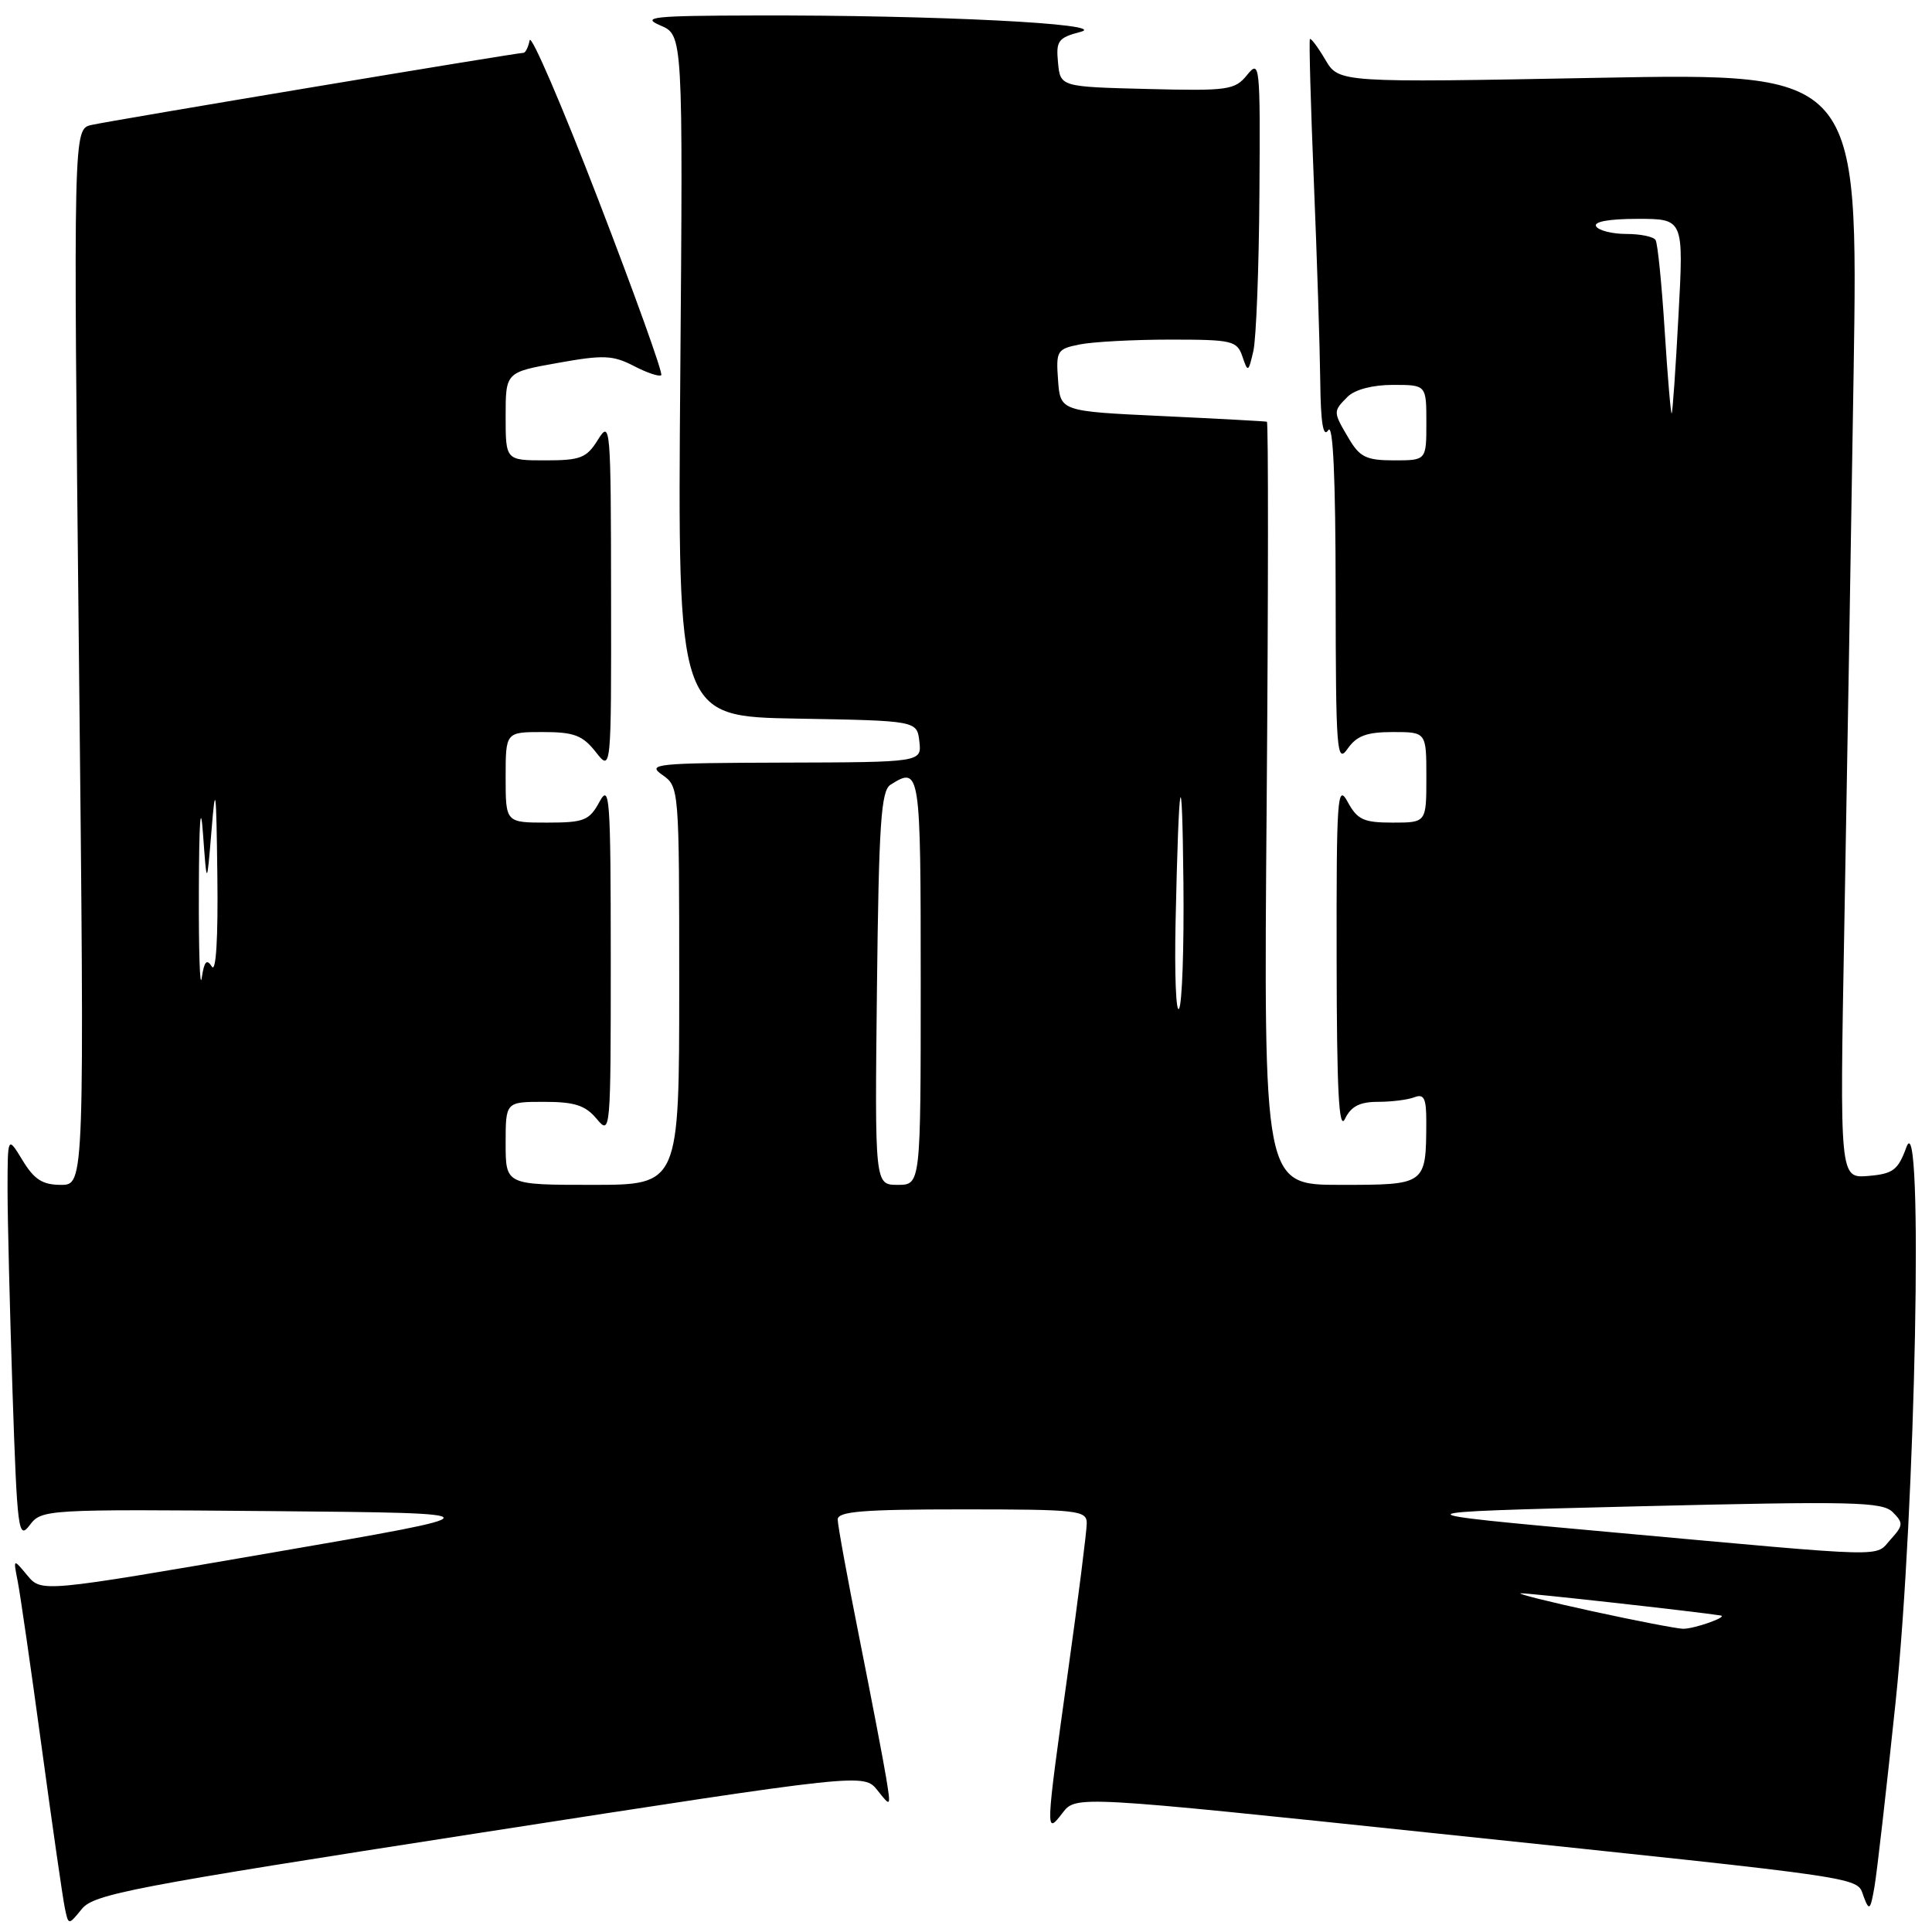 <?xml version="1.0" encoding="UTF-8" standalone="no"?>
<!DOCTYPE svg PUBLIC "-//W3C//DTD SVG 1.1//EN" "http://www.w3.org/Graphics/SVG/1.1/DTD/svg11.dtd" >
<svg xmlns="http://www.w3.org/2000/svg" xmlns:xlink="http://www.w3.org/1999/xlink" version="1.1" viewBox="0 0 256 256">
 <g >
 <path fill="currentColor"
d=" M 63.54 242.87 C 114.47 234.97 114.47 234.97 116.27 237.23 C 118.06 239.49 118.06 239.49 117.41 235.50 C 117.05 233.30 115.46 225.02 113.88 217.09 C 112.30 209.17 111.00 202.08 111.00 201.34 C 111.00 200.27 114.35 200.00 127.50 200.00 C 142.85 200.00 144.00 200.13 144.00 201.84 C 144.00 202.85 142.88 211.74 141.50 221.59 C 138.51 243.04 138.50 243.21 140.80 240.21 C 142.57 237.92 142.57 237.92 190.53 242.96 C 248.84 249.08 245.93 248.65 246.96 251.35 C 247.68 253.26 247.84 253.11 248.38 250.00 C 248.71 248.07 249.97 237.05 251.18 225.50 C 253.83 200.21 254.89 145.73 252.61 152.00 C 251.50 155.05 250.85 155.54 247.55 155.82 C 243.77 156.13 243.77 156.13 244.38 122.82 C 244.71 104.49 245.27 71.54 245.61 49.59 C 246.24 9.67 246.24 9.67 211.82 10.31 C 177.41 10.96 177.41 10.96 175.61 7.91 C 174.62 6.23 173.70 5.01 173.57 5.18 C 173.44 5.36 173.67 13.82 174.09 24.00 C 174.51 34.17 174.89 46.10 174.94 50.50 C 175.00 56.06 175.33 58.04 176.00 57.00 C 176.64 56.01 176.97 63.27 176.98 78.47 C 177.00 99.55 177.13 101.26 178.56 99.22 C 179.77 97.49 181.10 97.00 184.56 97.00 C 189.00 97.00 189.00 97.00 189.00 103.00 C 189.00 109.00 189.00 109.00 184.53 109.00 C 180.69 109.00 179.86 108.62 178.57 106.25 C 177.21 103.75 177.08 105.61 177.11 127.00 C 177.13 144.63 177.41 149.94 178.22 148.25 C 179.02 146.60 180.17 146.00 182.57 146.00 C 184.37 146.00 186.55 145.73 187.42 145.39 C 188.69 144.90 189.00 145.53 188.99 148.64 C 188.96 157.03 189.00 157.00 177.60 157.00 C 167.43 157.00 167.43 157.00 167.84 106.50 C 168.06 78.72 168.07 55.95 167.87 55.88 C 167.67 55.82 161.43 55.48 154.00 55.13 C 140.50 54.50 140.50 54.50 140.20 50.39 C 139.91 46.48 140.06 46.24 143.07 45.64 C 144.82 45.29 150.21 45.00 155.06 45.00 C 163.30 45.00 163.91 45.14 164.63 47.25 C 165.35 49.39 165.42 49.35 166.08 46.50 C 166.45 44.85 166.82 35.46 166.88 25.64 C 167.00 8.49 166.93 7.86 165.25 9.93 C 163.62 11.94 162.74 12.06 152.00 11.79 C 140.50 11.50 140.50 11.50 140.19 8.29 C 139.91 5.41 140.21 5.00 143.19 4.22 C 147.24 3.16 123.84 1.98 100.09 2.05 C 86.51 2.08 84.89 2.25 87.50 3.37 C 90.50 4.65 90.50 4.65 90.14 49.80 C 89.78 94.95 89.78 94.95 105.64 95.22 C 121.50 95.50 121.50 95.50 121.82 98.25 C 122.13 101.00 122.13 101.00 103.82 101.05 C 86.88 101.10 85.67 101.22 87.75 102.67 C 89.99 104.23 90.00 104.40 90.00 130.62 C 90.00 157.00 90.00 157.00 78.50 157.00 C 67.00 157.00 67.00 157.00 67.00 151.50 C 67.00 146.00 67.00 146.00 72.09 146.00 C 76.15 146.00 77.56 146.46 79.06 148.25 C 80.90 150.46 80.93 150.12 80.93 127.00 C 80.92 105.60 80.79 103.75 79.43 106.25 C 78.08 108.73 77.40 109.00 72.47 109.00 C 67.00 109.00 67.00 109.00 67.00 103.00 C 67.00 97.00 67.00 97.00 71.93 97.00 C 76.06 97.00 77.19 97.43 78.93 99.63 C 81.00 102.27 81.00 102.27 80.97 78.88 C 80.95 56.43 80.88 55.61 79.24 58.25 C 77.73 60.69 76.94 61.00 72.27 61.00 C 67.00 61.00 67.00 61.00 67.00 55.16 C 67.00 49.32 67.00 49.32 73.91 48.09 C 79.96 47.00 81.21 47.06 84.00 48.50 C 85.75 49.41 87.38 49.95 87.62 49.71 C 87.87 49.47 84.11 39.01 79.28 26.47 C 74.45 13.93 70.35 4.42 70.18 5.34 C 70.00 6.25 69.63 7.00 69.36 7.00 C 68.45 7.00 14.53 16.00 12.11 16.56 C 9.72 17.11 9.72 17.11 10.46 87.05 C 11.20 157.00 11.20 157.00 8.08 157.00 C 5.64 157.00 4.54 156.30 2.99 153.75 C 1.01 150.50 1.01 150.50 1.00 157.59 C 1.00 161.49 1.30 173.58 1.66 184.45 C 2.28 202.89 2.43 204.08 3.93 202.10 C 5.51 200.00 5.95 199.97 35.96 200.23 C 66.39 200.50 66.39 200.50 35.95 205.75 C 5.50 211.00 5.50 211.00 3.62 208.75 C 1.75 206.50 1.75 206.50 2.34 209.50 C 2.67 211.15 4.10 221.05 5.52 231.50 C 6.94 241.95 8.32 251.54 8.59 252.82 C 9.07 255.13 9.07 255.13 10.84 252.95 C 12.43 250.98 17.56 250.00 63.54 242.87 Z  M 211.00 213.50 C 205.22 212.24 200.95 211.17 201.50 211.12 C 202.24 211.04 224.67 213.54 228.00 214.06 C 229.05 214.23 224.43 215.86 223.00 215.82 C 222.18 215.80 216.78 214.76 211.00 213.50 Z  M 214.00 203.07 C 184.50 200.40 184.50 200.40 216.87 199.60 C 245.59 198.90 249.41 198.99 250.80 200.37 C 252.22 201.79 252.20 202.13 250.53 203.97 C 248.36 206.37 251.04 206.43 214.00 203.07 Z  M 116.20 130.96 C 116.45 109.13 116.74 104.77 118.00 103.98 C 121.92 101.50 122.00 102.02 122.00 130.00 C 122.00 157.00 122.00 157.00 118.95 157.00 C 115.91 157.00 115.91 157.00 116.20 130.96 Z  M 155.77 122.16 C 156.20 102.27 156.64 100.09 156.81 117.00 C 156.90 125.53 156.64 133.02 156.23 133.66 C 155.83 134.30 155.62 129.12 155.77 122.16 Z  M 26.35 118.00 C 26.38 108.76 26.58 106.04 26.90 110.50 C 27.41 117.50 27.41 117.50 28.03 110.00 C 28.55 103.56 28.66 104.41 28.80 116.00 C 28.91 124.34 28.62 128.96 28.07 128.08 C 27.39 127.00 27.06 127.38 26.73 129.58 C 26.49 131.18 26.32 125.97 26.35 118.00 Z  M 178.72 58.10 C 176.62 54.55 176.62 54.52 178.57 52.57 C 179.53 51.62 181.88 51.00 184.57 51.00 C 189.00 51.00 189.00 51.00 189.00 56.00 C 189.00 61.00 189.00 61.00 184.72 61.00 C 181.05 61.00 180.18 60.58 178.72 58.10 Z  M 220.58 43.82 C 220.19 37.65 219.65 32.24 219.37 31.80 C 219.10 31.36 217.36 31.00 215.50 31.00 C 213.64 31.00 211.84 30.55 211.50 30.00 C 211.11 29.38 213.17 29.00 216.99 29.00 C 223.10 29.00 223.10 29.00 222.41 41.75 C 222.04 48.76 221.63 54.62 221.51 54.77 C 221.39 54.92 220.97 49.99 220.58 43.82 Z "/>
</g>
</svg>